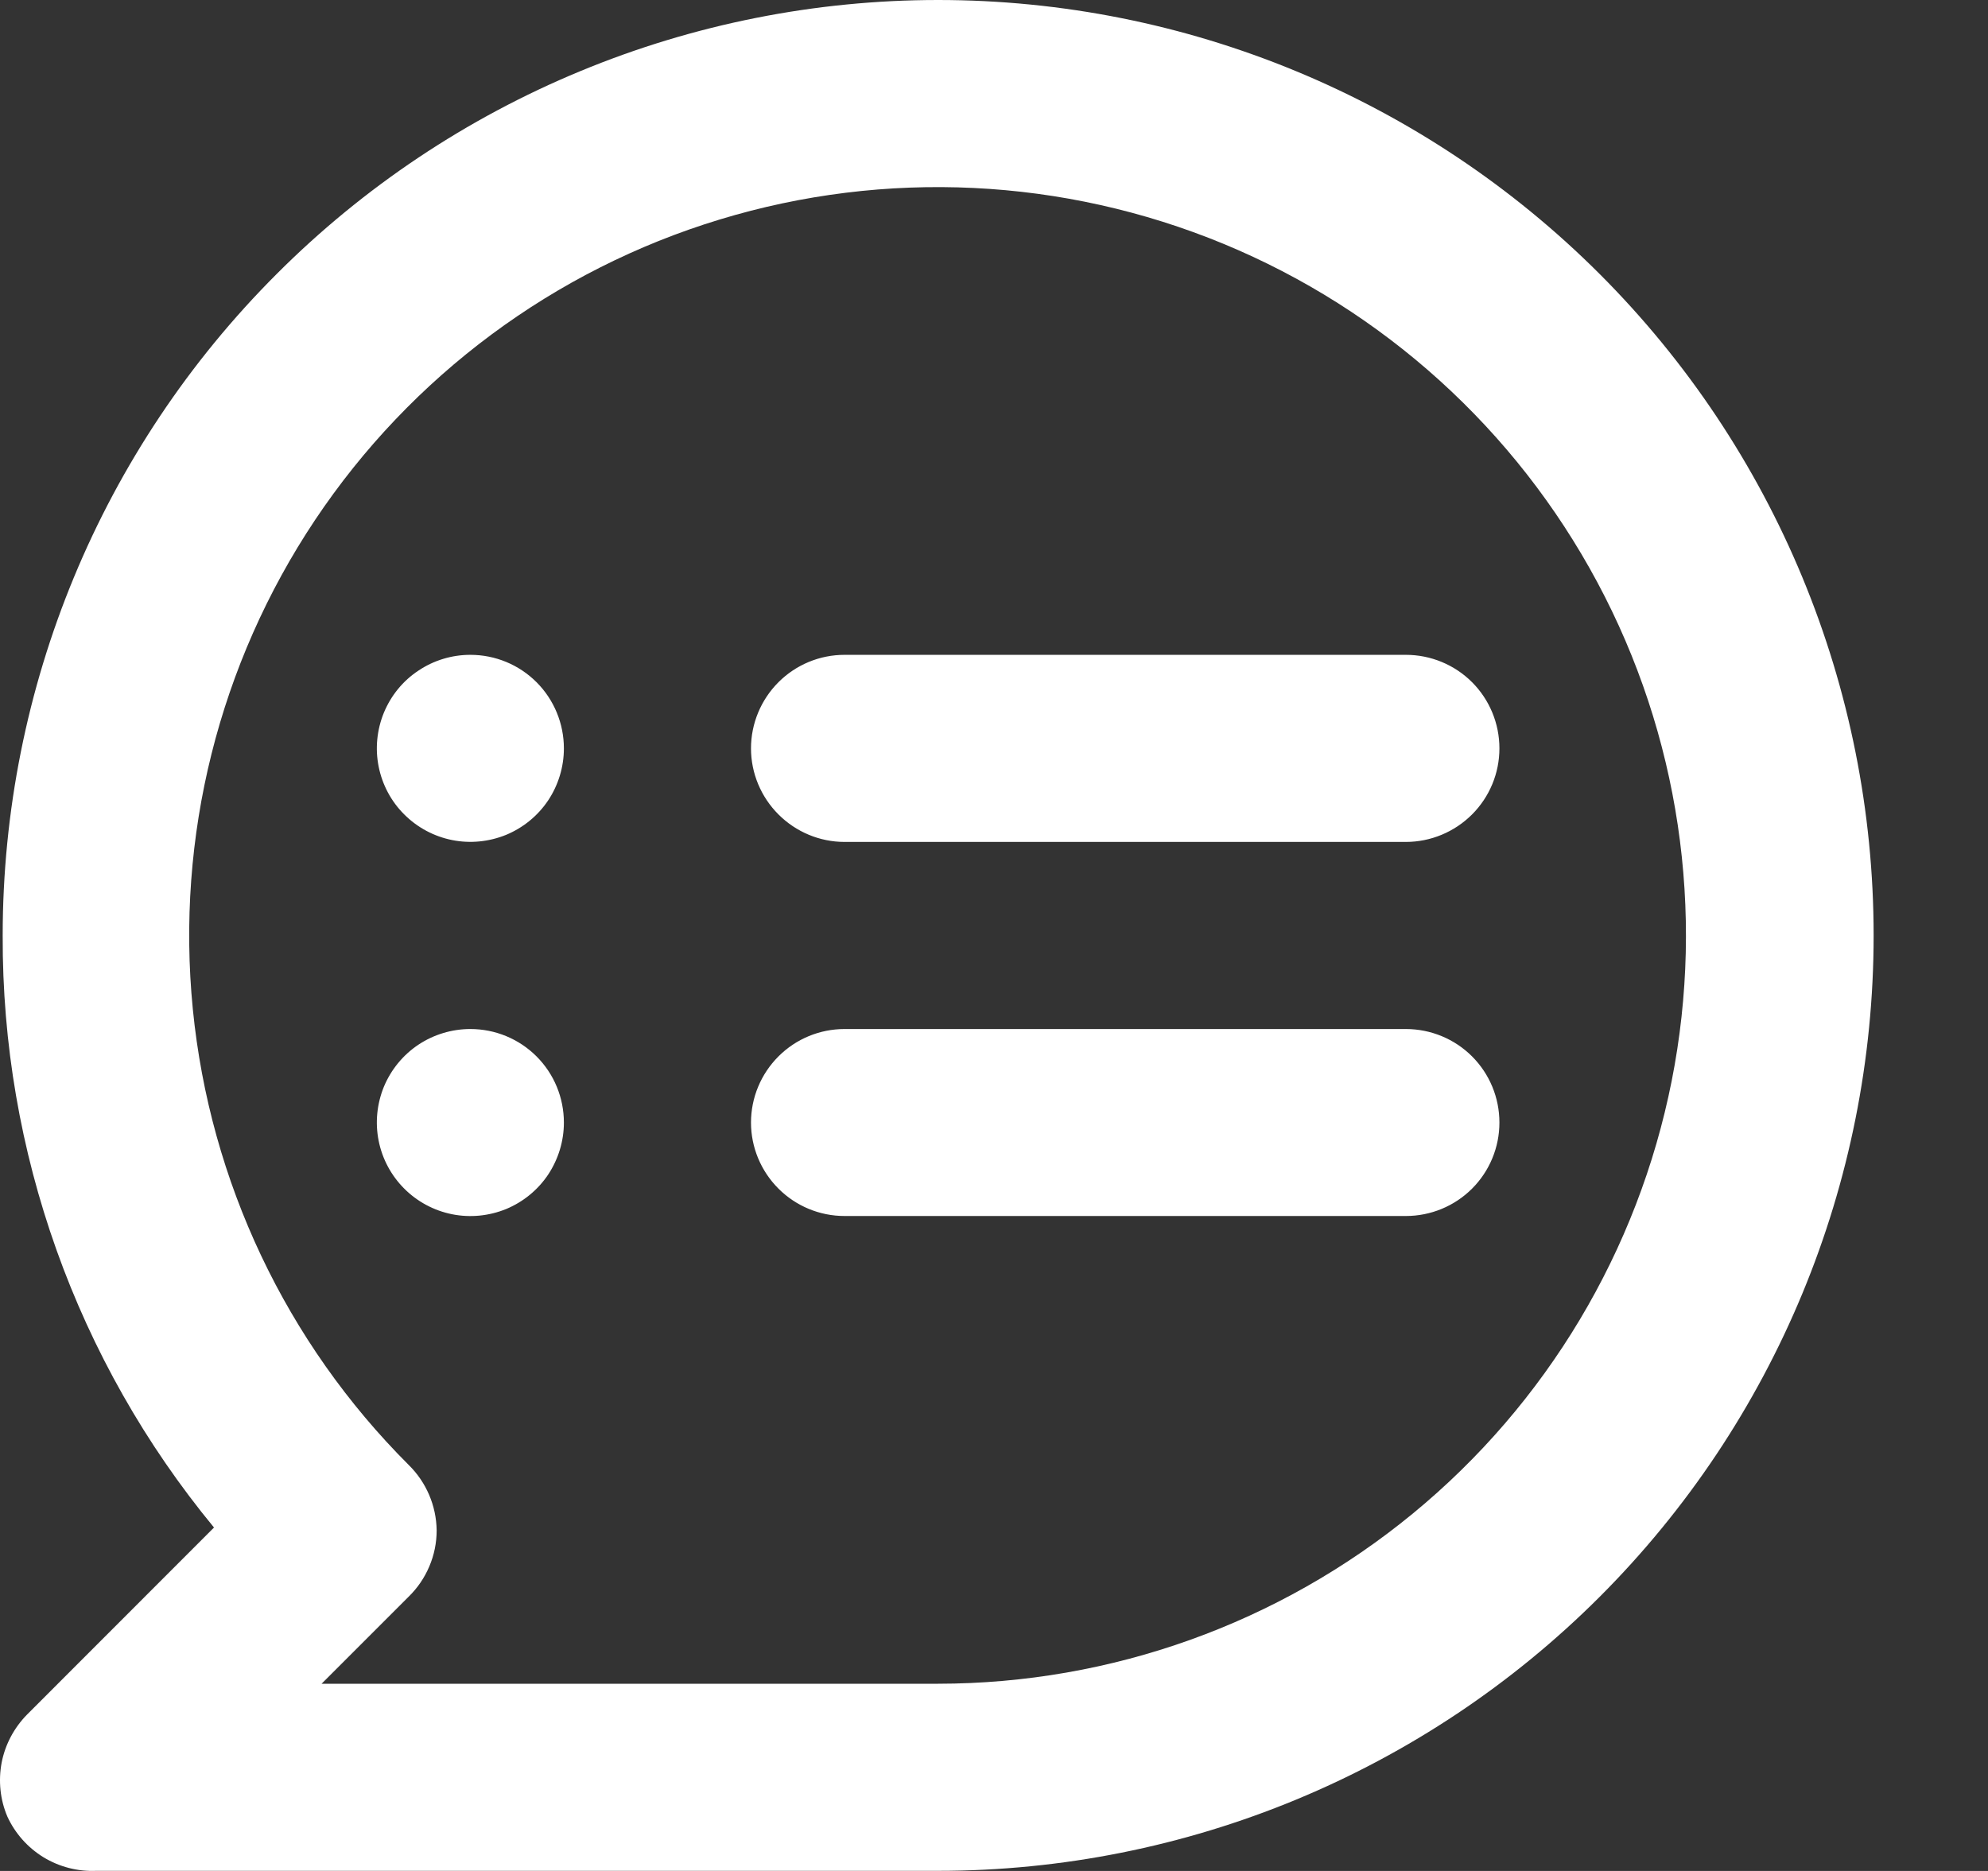 <svg width="17" height="16" viewBox="0 0 17 16" fill="none" xmlns="http://www.w3.org/2000/svg">
<rect x="0" y="0" width="17" height="16" fill="#333333" stroke="none"/>
<path d="M7.222 7.2H12.022C12.234 7.2 12.438 7.115 12.588 6.965C12.738 6.815 12.822 6.612 12.822 6.4C12.822 6.188 12.738 5.984 12.588 5.834C12.438 5.684 12.234 5.6 12.022 5.6H7.222C7.01 5.6 6.807 5.684 6.657 5.834C6.507 5.984 6.422 6.188 6.422 6.4C6.422 6.612 6.507 6.815 6.657 6.965C6.807 7.115 7.01 7.2 7.222 7.2ZM4.022 5.6C3.864 5.6 3.709 5.647 3.578 5.735C3.446 5.822 3.344 5.947 3.283 6.094C3.223 6.24 3.207 6.401 3.238 6.556C3.269 6.711 3.345 6.854 3.457 6.965C3.569 7.077 3.711 7.153 3.866 7.184C4.021 7.215 4.182 7.199 4.329 7.139C4.475 7.078 4.6 6.976 4.688 6.844C4.775 6.713 4.822 6.558 4.822 6.4C4.822 6.188 4.738 5.984 4.588 5.834C4.438 5.684 4.235 5.6 4.022 5.6ZM4.022 8.8C3.864 8.8 3.709 8.847 3.578 8.934C3.446 9.022 3.344 9.147 3.283 9.293C3.223 9.44 3.207 9.6 3.238 9.756C3.269 9.911 3.345 10.053 3.457 10.165C3.569 10.277 3.711 10.353 3.866 10.384C4.021 10.415 4.182 10.399 4.329 10.339C4.475 10.278 4.6 10.176 4.688 10.044C4.775 9.912 4.822 9.758 4.822 9.6C4.822 9.387 4.738 9.184 4.588 9.034C4.438 8.884 4.235 8.8 4.022 8.8ZM8.022 0C6.972 0 5.931 0.207 4.961 0.609C3.99 1.011 3.108 1.6 2.366 2.343C0.865 3.843 0.023 5.878 0.023 8C0.016 9.847 0.655 11.638 1.83 13.063L0.231 14.663C0.12 14.776 0.044 14.919 0.014 15.074C-0.015 15.229 0.001 15.39 0.063 15.535C0.129 15.679 0.237 15.8 0.372 15.883C0.507 15.965 0.664 16.006 0.823 15.999H8.022C10.144 15.999 12.179 15.156 13.679 13.656C15.179 12.156 16.022 10.121 16.022 8C16.022 5.878 15.179 3.843 13.679 2.343C12.179 0.843 10.144 0 8.022 0ZM8.022 14.399H2.75L3.494 13.655C3.57 13.581 3.63 13.493 3.671 13.396C3.713 13.298 3.734 13.193 3.734 13.087C3.731 12.876 3.645 12.675 3.494 12.527C2.447 11.481 1.795 10.104 1.649 8.631C1.503 7.157 1.872 5.679 2.694 4.447C3.516 3.216 4.739 2.307 6.155 1.877C7.572 1.446 9.094 1.52 10.462 2.085C11.831 2.651 12.96 3.674 13.659 4.979C14.358 6.284 14.583 7.791 14.295 9.244C14.007 10.696 13.225 12.004 12.081 12.944C10.937 13.884 9.503 14.398 8.022 14.399ZM12.022 8.8H7.222C7.01 8.8 6.807 8.884 6.657 9.034C6.507 9.184 6.422 9.387 6.422 9.6C6.422 9.812 6.507 10.015 6.657 10.165C6.807 10.315 7.01 10.399 7.222 10.399H12.022C12.234 10.399 12.438 10.315 12.588 10.165C12.738 10.015 12.822 9.812 12.822 9.6C12.822 9.387 12.738 9.184 12.588 9.034C12.438 8.884 12.234 8.8 12.022 8.8Z" fill="white"/>
</svg>
